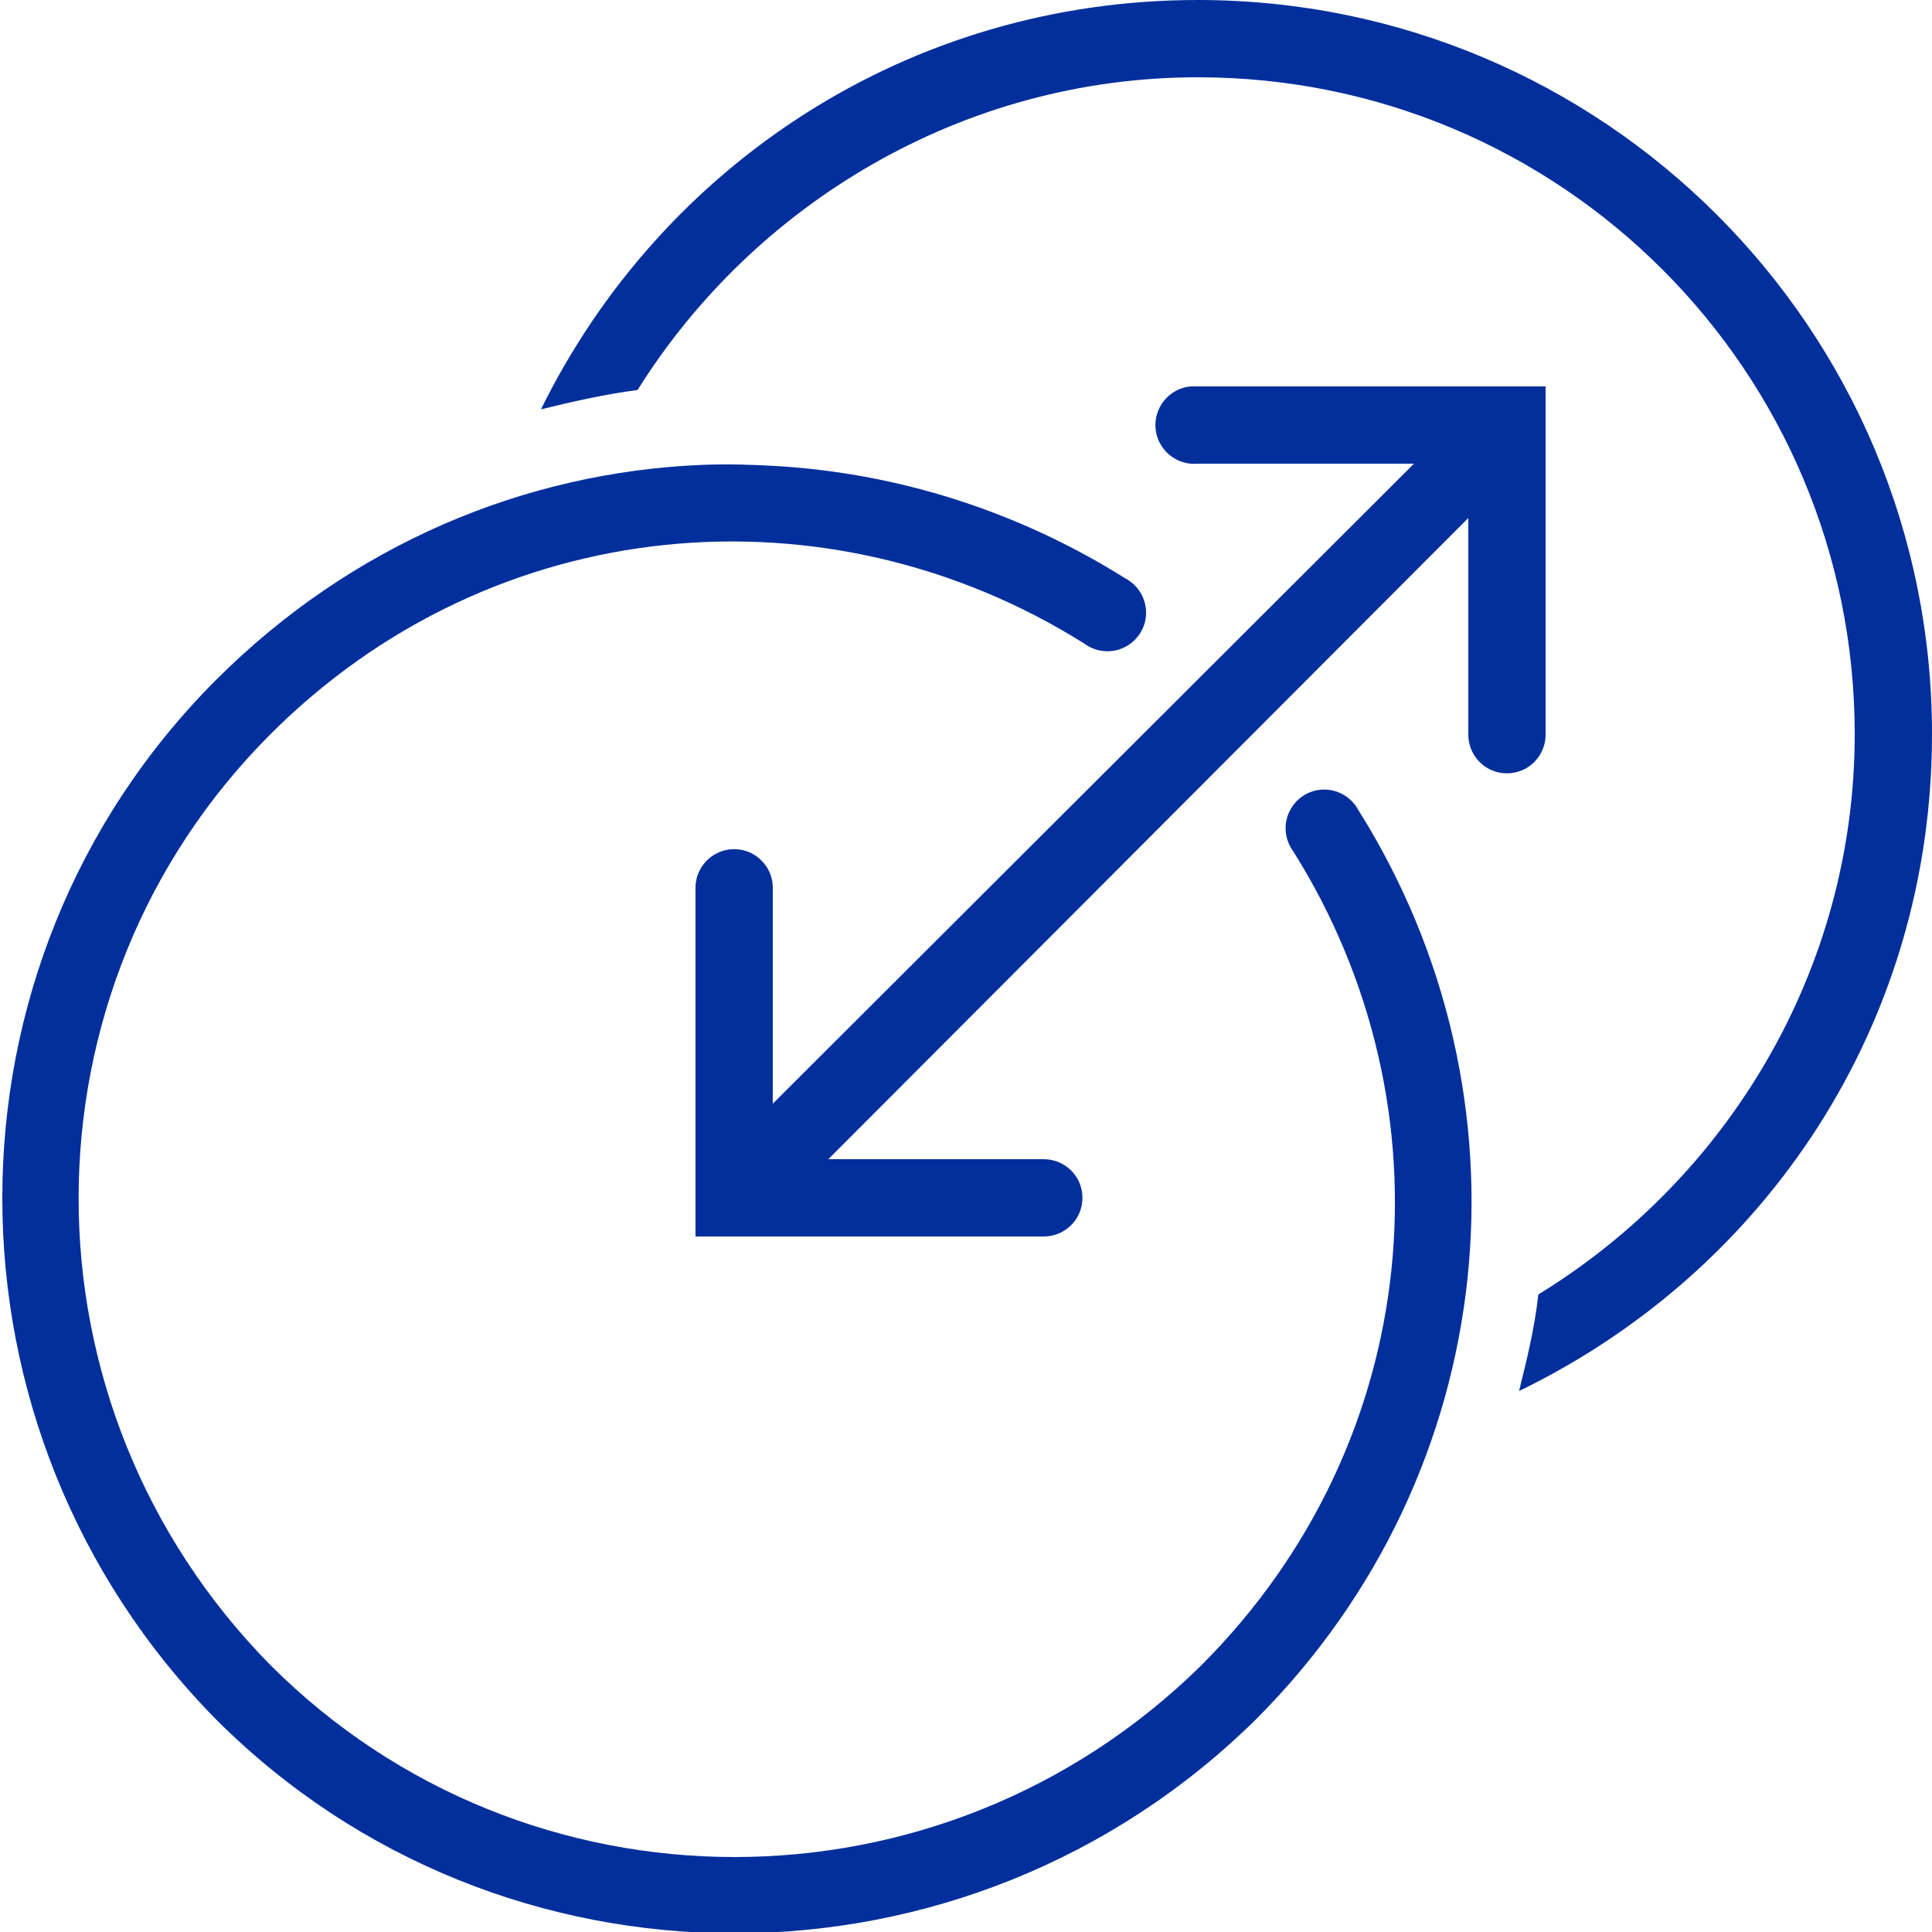 <svg xmlns="http://www.w3.org/2000/svg" x="0px" y="0px"
width="50" height="50"
viewBox="0 0 172 172"
style=" fill:#000000;"><g fill="none" fill-rule="nonzero" stroke="none" stroke-width="1" stroke-linecap="butt" stroke-linejoin="miter" stroke-miterlimit="10" stroke-dasharray="" stroke-dashoffset="0" font-family="none" font-weight="none" font-size="none" text-anchor="none" style="mix-blend-mode: normal"><path d="M0,172v-172h172v172z" fill="none"></path><g fill="#032f9c"><path d="M106.64,0c-25.8,0 -47.811,14.768 -58.48,36.443c2.755,-0.685 5.845,-1.371 8.6,-1.72c10.32,-16.515 28.891,-27.843 49.88,-27.843c32.331,0 58.48,26.149 58.48,58.48c0,20.989 -11.314,39.56 -28.165,49.88c-0.349,3.091 -1.035,5.845 -1.72,8.6c22.011,-10.669 36.765,-32.68 36.765,-58.48c0,-36.12 -29.24,-65.36 -65.36,-65.36zM105.995,34.4c-1.895,0.175 -3.292,1.868 -3.118,3.763c0.175,1.895 1.868,3.292 3.763,3.118h19.242l-57.083,56.975v-19.135c0.027,-1.062 -0.443,-2.069 -1.263,-2.741c-0.806,-0.672 -1.895,-0.927 -2.929,-0.699c-1.599,0.363 -2.728,1.801 -2.688,3.44v30.96h30.96c1.236,0.013 2.392,-0.632 3.023,-1.707c0.618,-1.075 0.618,-2.392 0,-3.467c-0.632,-1.075 -1.787,-1.72 -3.023,-1.707h-19.135l56.975,-57.083v19.242c-0.013,1.236 0.632,2.392 1.707,3.023c1.075,0.618 2.392,0.618 3.467,0c1.075,-0.632 1.72,-1.787 1.707,-3.023v-30.96h-30.96c-0.107,0 -0.215,0 -0.323,0c-0.107,0 -0.215,0 -0.323,0zM62.458,41.388c-15.708,0.658 -31.135,7.055 -43.215,19.135c-25.397,25.397 -25.37,66.825 0,92.558c25.397,25.397 66.825,25.37 92.558,0c22.105,-22.105 25.101,-55.564 9.137,-80.948c-0.605,-1.142 -1.801,-1.854 -3.091,-1.841c-1.29,0.013 -2.459,0.752 -3.037,1.922c-0.578,1.156 -0.443,2.54 0.323,3.574c14.311,22.777 11.704,52.581 -8.17,72.455c-23.113,22.79 -60.119,22.763 -82.882,0c-22.79,-23.113 -22.763,-60.119 0,-82.882c19.874,-19.874 49.678,-22.373 72.455,-8.062c1.035,0.766 2.419,0.9 3.574,0.323c1.169,-0.578 1.908,-1.747 1.922,-3.037c0.013,-1.29 -0.699,-2.486 -1.841,-3.091c-9.527,-5.98 -20.183,-9.339 -30.96,-9.998c-2.244,-0.134 -4.528,-0.202 -6.772,-0.107z"></path></g></g></svg>